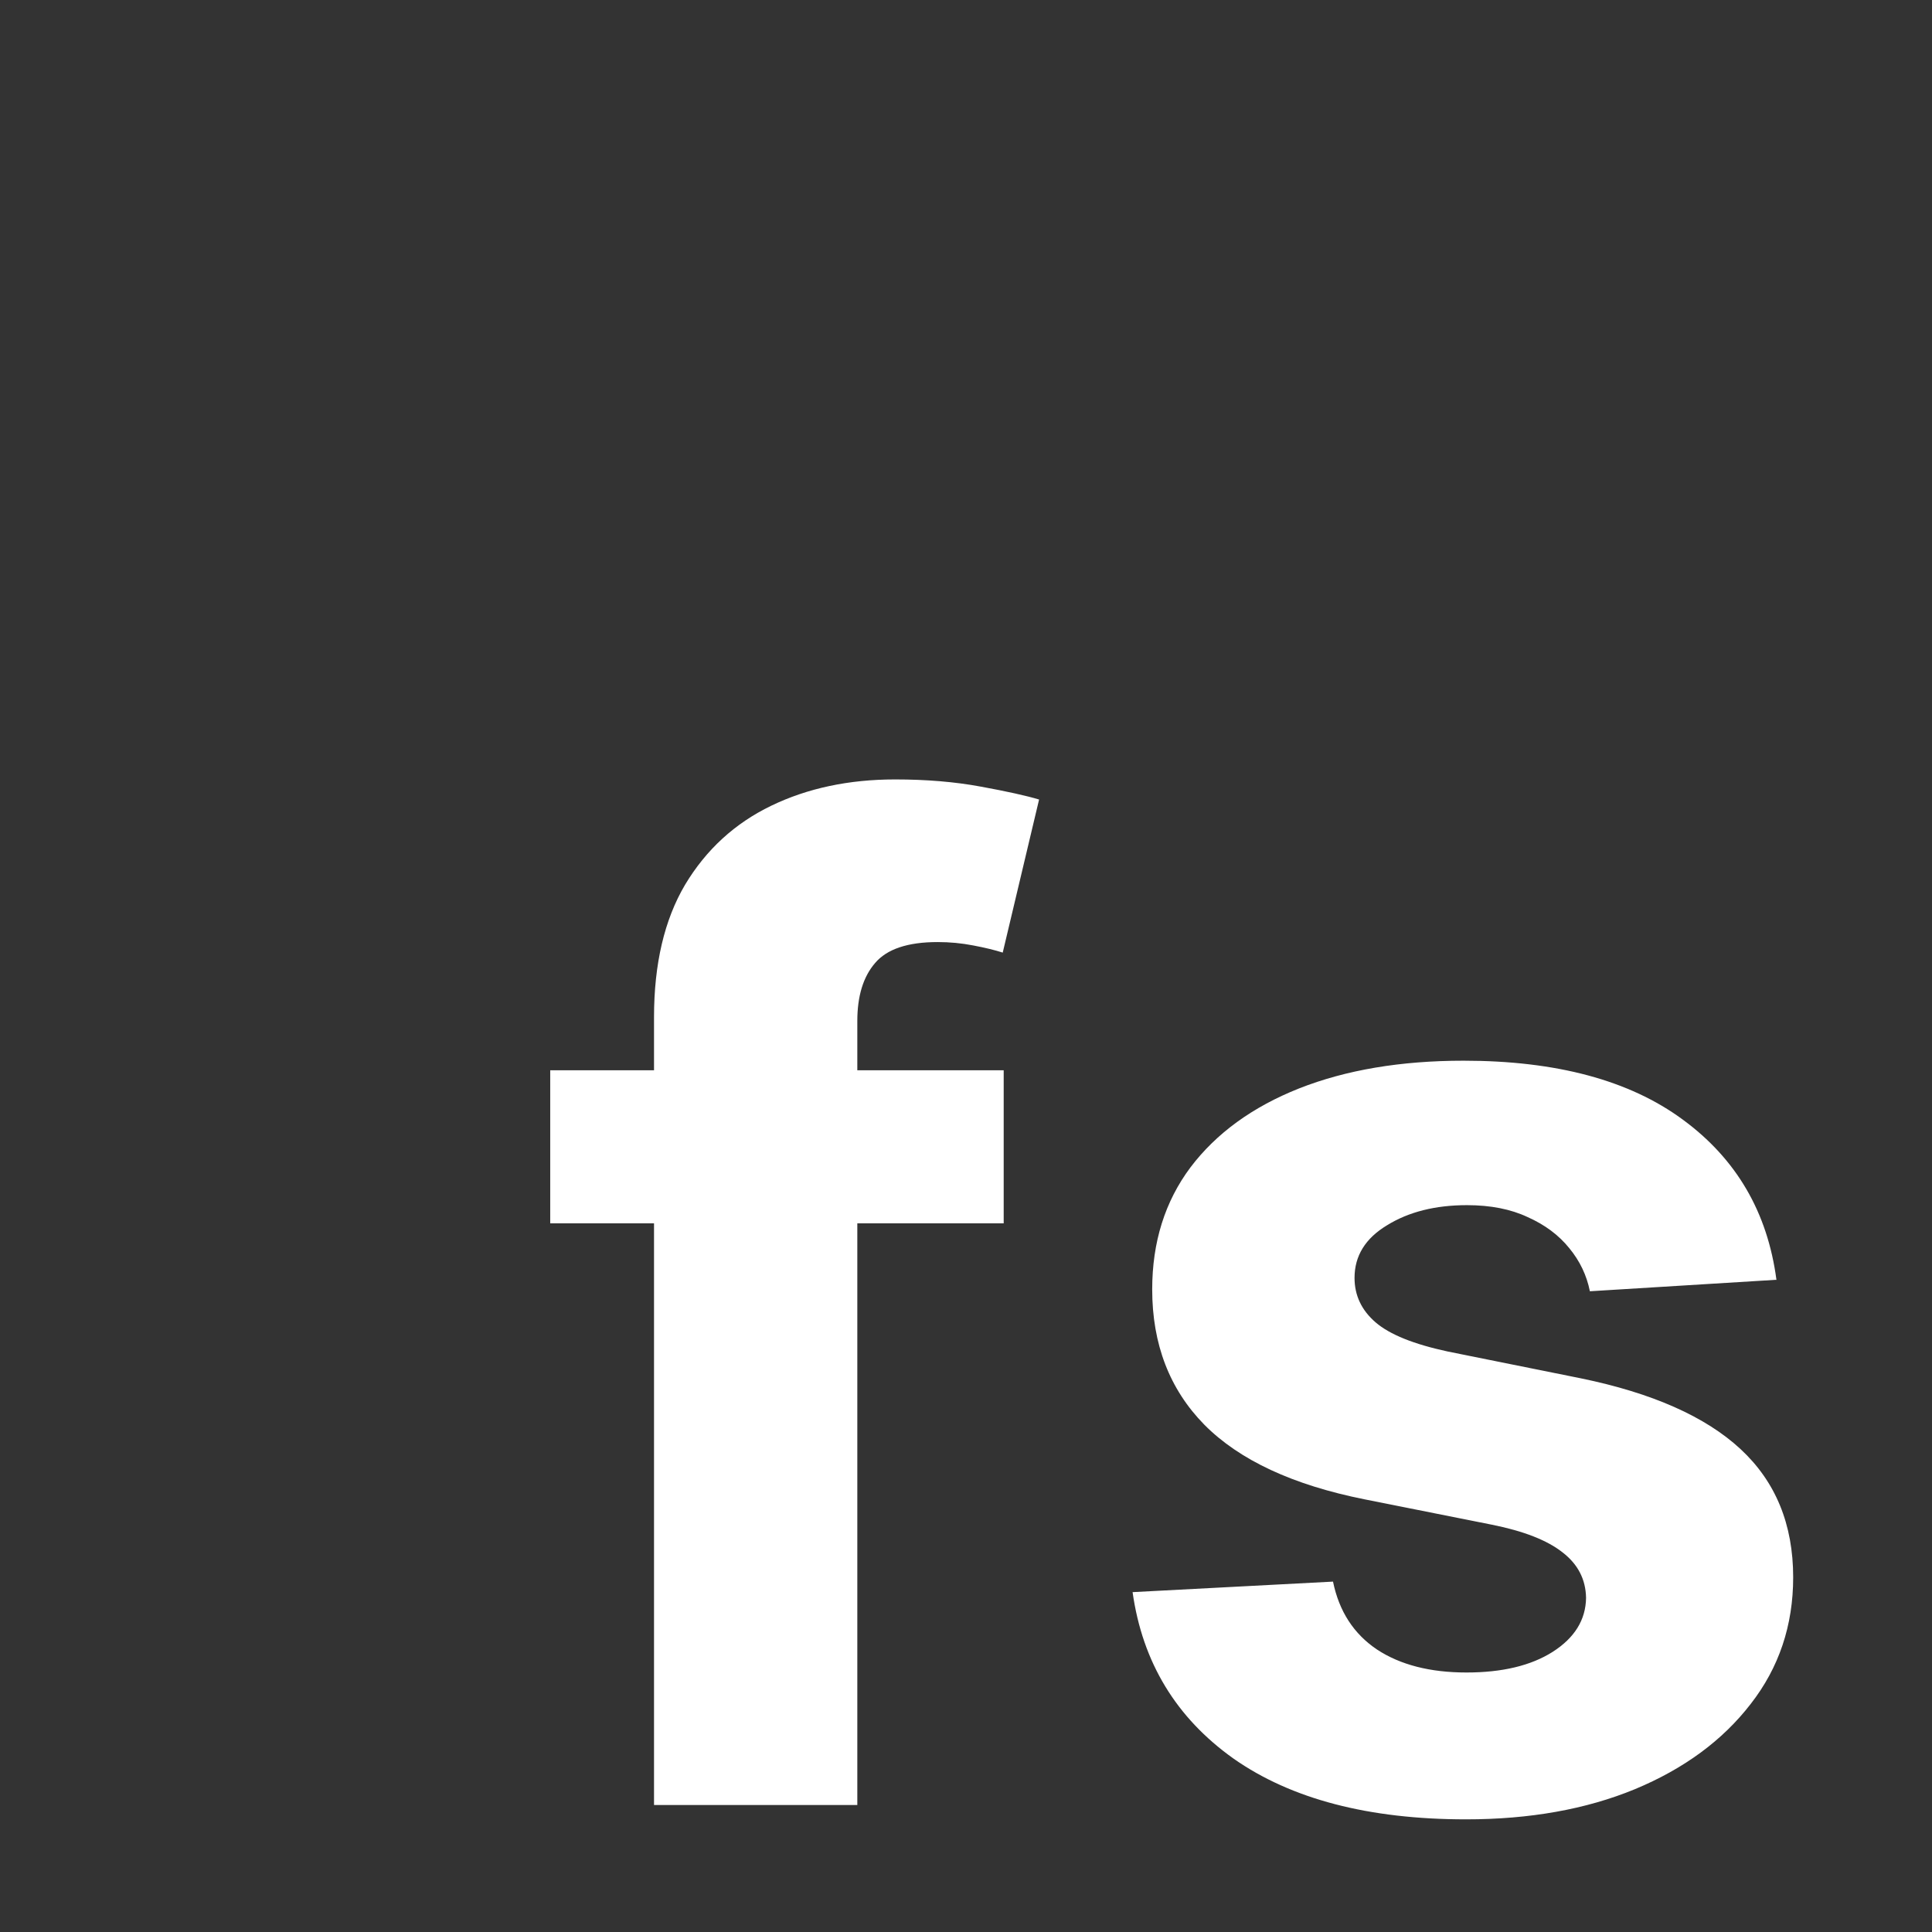 <svg width="502" height="502" viewBox="0 0 502 502" fill="none" xmlns="http://www.w3.org/2000/svg">
<rect width="502" height="502" fill="#333333"/>
<path d="M260.793 278.091V317.864H142.966V278.091H260.793ZM169.937 469V264.295C169.937 250.457 172.63 238.981 178.016 229.866C183.484 220.752 190.942 213.916 200.388 209.359C209.834 204.801 220.564 202.523 232.579 202.523C240.699 202.523 248.115 203.144 254.827 204.387C261.621 205.63 266.676 206.749 269.99 207.743L260.544 247.516C258.473 246.853 255.904 246.231 252.838 245.651C249.855 245.071 246.789 244.781 243.641 244.781C235.852 244.781 230.424 246.604 227.359 250.25C224.293 253.813 222.76 258.826 222.76 265.289V469H169.937ZM461.579 332.53L413.106 335.513C412.277 331.37 410.496 327.641 407.762 324.327C405.027 320.929 401.423 318.237 396.948 316.248C392.557 314.176 387.295 313.141 381.164 313.141C372.96 313.141 366.042 314.881 360.407 318.361C354.773 321.758 351.955 326.315 351.955 332.033C351.955 336.59 353.778 340.443 357.424 343.592C361.07 346.74 367.326 349.268 376.192 351.173L410.745 358.134C429.305 361.945 443.143 368.077 452.257 376.528C461.372 384.98 465.929 396.083 465.929 409.838C465.929 422.35 462.242 433.329 454.867 442.775C447.576 452.221 437.55 459.595 424.789 464.898C412.112 470.119 397.487 472.729 380.915 472.729C355.643 472.729 335.508 467.467 320.51 456.944C305.595 446.338 296.854 431.92 294.285 413.691L346.362 410.957C347.937 418.663 351.748 424.546 357.797 428.606C363.846 432.583 371.593 434.572 381.039 434.572C390.32 434.572 397.777 432.79 403.411 429.227C409.129 425.581 412.029 420.9 412.112 415.183C412.029 410.377 409.999 406.441 406.021 403.375C402.044 400.226 395.913 397.823 387.627 396.166L354.566 389.579C335.922 385.85 322.043 379.387 312.928 370.19C303.897 360.992 299.381 349.268 299.381 335.016C299.381 322.752 302.695 312.188 309.324 303.322C316.036 294.456 325.44 287.62 337.538 282.814C349.718 278.008 363.97 275.605 380.294 275.605C404.406 275.605 423.381 280.701 437.218 290.893C451.139 301.085 459.259 314.964 461.579 332.53Z" fill="white"/>
</svg>
